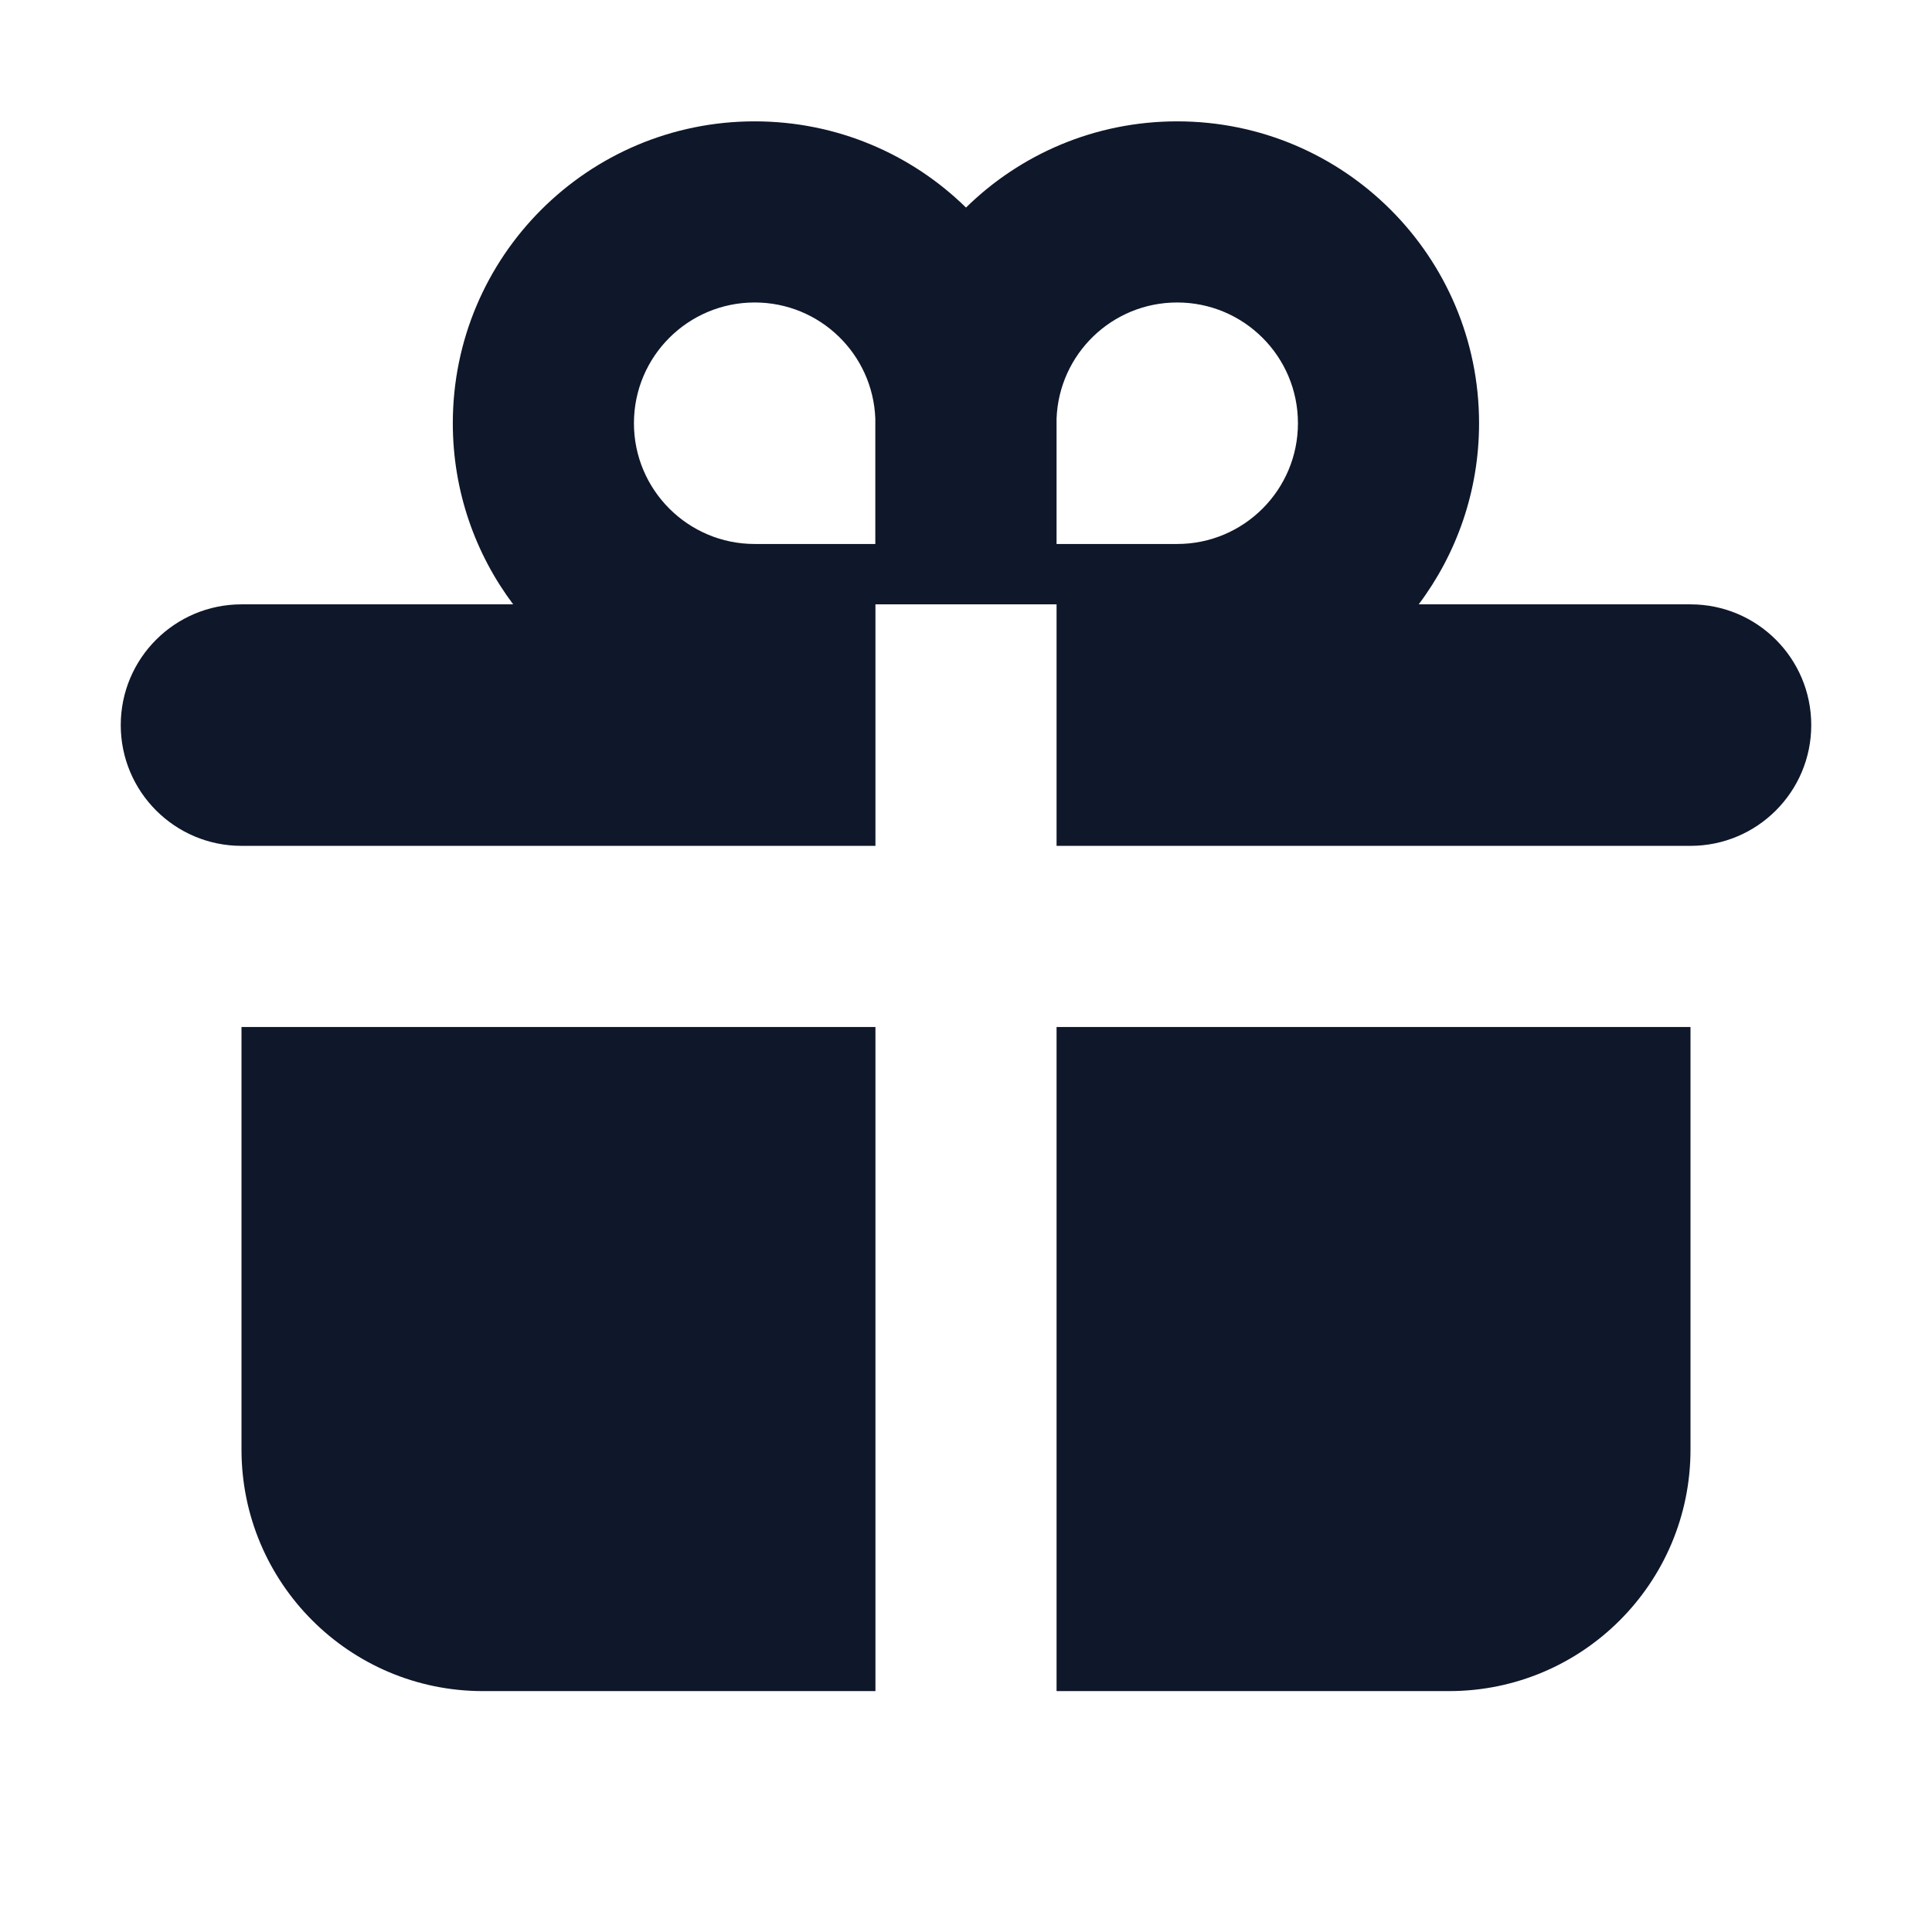 <svg width="16" height="16" viewBox="0 0 16 16" fill="none" xmlns="http://www.w3.org/2000/svg">
<path fill-rule="evenodd" clip-rule="evenodd" d="M3.75 3.505C3.75 4.067 3.936 4.587 4.25 5.005H2C1.448 5.005 1 5.452 1 6.005C1 6.557 1.448 7.005 2 7.005H7.25V5.005H8.75V7.005H14C14.552 7.005 15 6.557 15 6.005C15 5.452 14.552 5.005 14 5.005H11.749C12.063 4.587 12.249 4.067 12.249 3.505C12.249 2.124 11.13 1.005 9.749 1.005C9.068 1.005 8.45 1.277 8 1.719C7.549 1.277 6.931 1.005 6.25 1.005C4.869 1.005 3.75 2.124 3.75 3.505ZM7.249 3.505L7.249 3.467C7.229 2.932 6.79 2.505 6.25 2.505C5.698 2.505 5.25 2.952 5.25 3.505C5.25 4.057 5.698 4.505 6.25 4.505H7.249L7.249 3.505ZM9.749 2.505C9.209 2.505 8.77 2.932 8.75 3.467L8.75 3.505V4.505H9.749C10.301 4.505 10.749 4.057 10.749 3.505C10.749 2.952 10.301 2.505 9.749 2.505Z" fill="#0F172A"/>
<path d="M7.25 8.505H2V12.005C2 13.109 2.895 14.005 4 14.005H7.25V8.505Z" fill="#0F172A"/>
<path d="M8.75 14.005V8.505H14V12.005C14 13.109 13.105 14.005 12 14.005H8.75Z" fill="#0F172A"/>
</svg>
